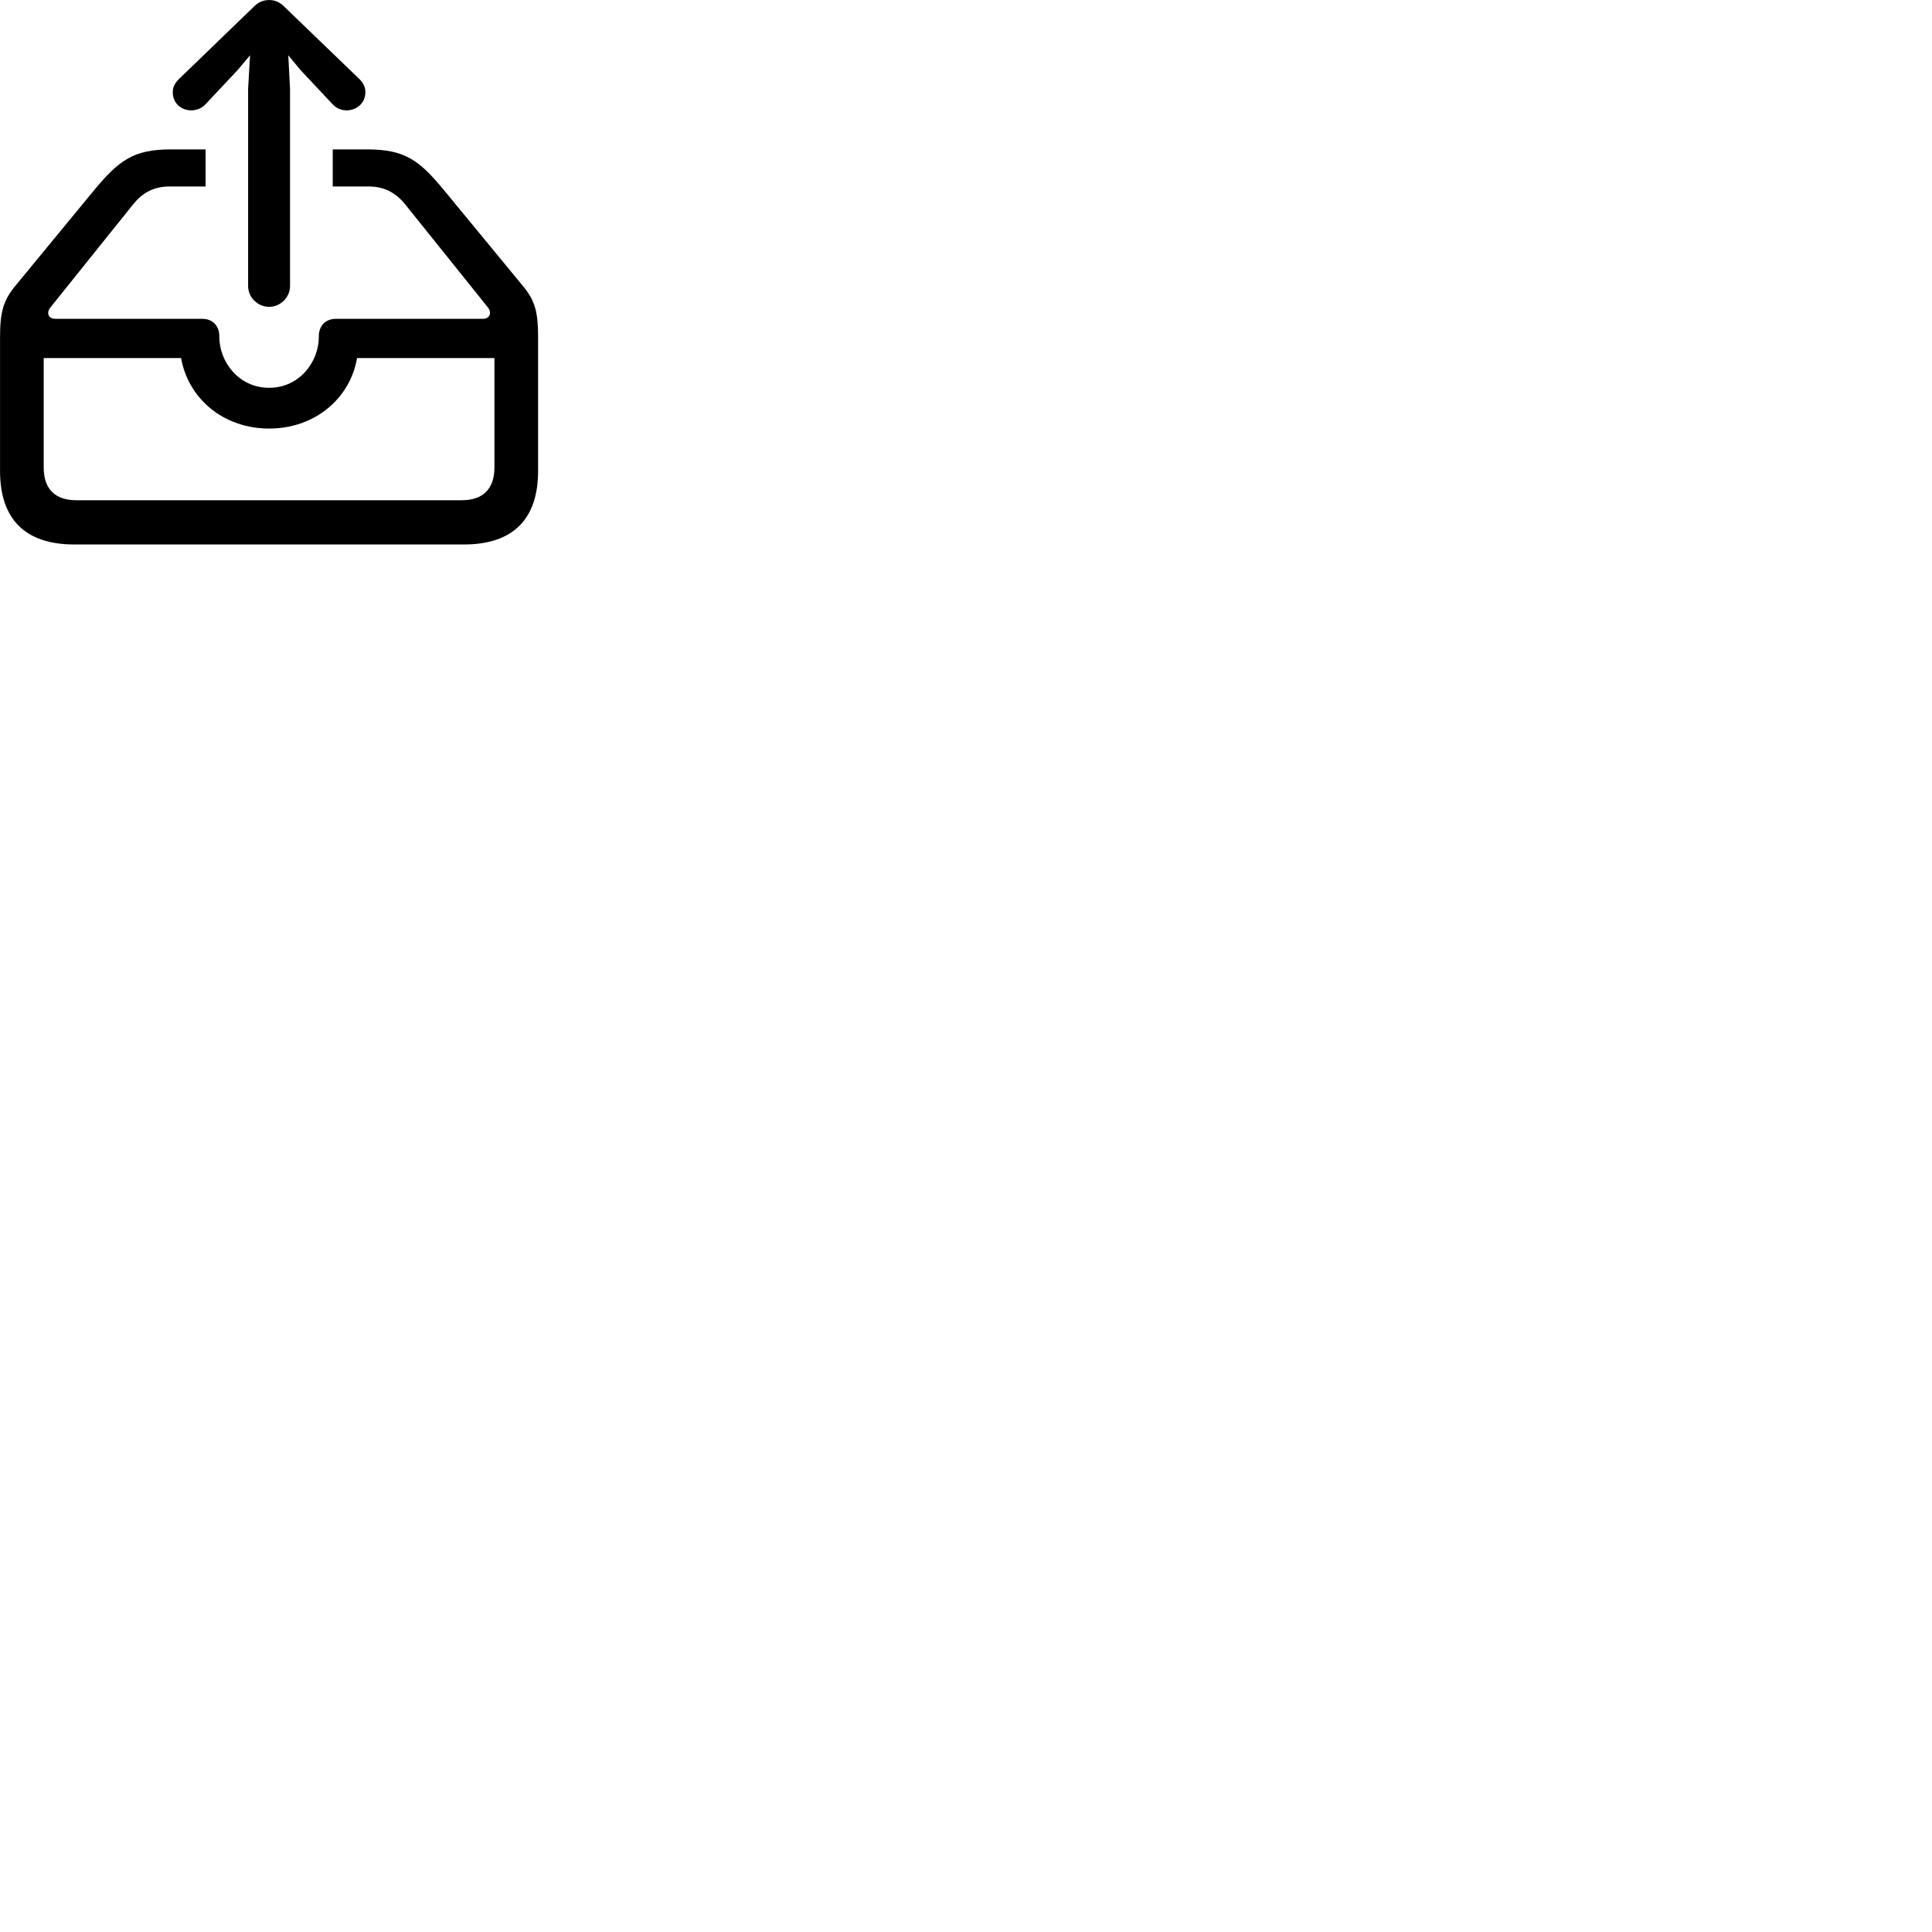 
        <svg xmlns="http://www.w3.org/2000/svg" viewBox="0 0 100 100">
            <path d="M13.932 15.882C14.522 15.882 15.012 15.382 15.012 14.812V4.602L14.922 2.862L15.542 3.612L17.212 5.392C17.402 5.602 17.672 5.712 17.942 5.712C18.472 5.712 18.912 5.322 18.912 4.782C18.912 4.492 18.802 4.292 18.602 4.092L14.742 0.372C14.472 0.092 14.212 0.002 13.932 0.002C13.642 0.002 13.382 0.092 13.112 0.372L9.262 4.092C9.062 4.292 8.942 4.492 8.942 4.782C8.942 5.322 9.362 5.712 9.902 5.712C10.172 5.712 10.452 5.602 10.642 5.392L12.312 3.612L12.942 2.862L12.842 4.602V14.812C12.842 15.382 13.332 15.882 13.932 15.882ZM17.222 7.732V9.652H19.062C19.862 9.652 20.462 9.942 20.992 10.602L25.262 15.922C25.452 16.172 25.372 16.502 24.992 16.502H17.402C16.782 16.502 16.502 16.932 16.502 17.402V17.442C16.502 18.712 15.512 20.072 13.932 20.072C12.342 20.072 11.352 18.712 11.352 17.442V17.402C11.352 16.932 11.072 16.502 10.462 16.502H2.862C2.482 16.502 2.402 16.172 2.602 15.922L6.872 10.602C7.392 9.942 7.992 9.652 8.792 9.652H10.642V7.732H8.882C6.902 7.732 6.162 8.272 4.782 9.952L0.772 14.822C0.162 15.572 0.002 16.172 0.002 17.462V24.372C0.002 26.882 1.312 28.182 3.842 28.182H24.012C26.542 28.182 27.852 26.882 27.852 24.372V17.462C27.852 16.172 27.702 15.572 27.082 14.822L23.062 9.942C21.692 8.262 20.952 7.732 18.972 7.732ZM3.952 25.892C2.862 25.892 2.262 25.322 2.262 24.192V18.532H9.372C9.742 20.622 11.552 22.182 13.932 22.182C16.302 22.182 18.122 20.622 18.482 18.532H25.592V24.192C25.592 25.322 24.982 25.892 23.902 25.892Z" />
        </svg>
    